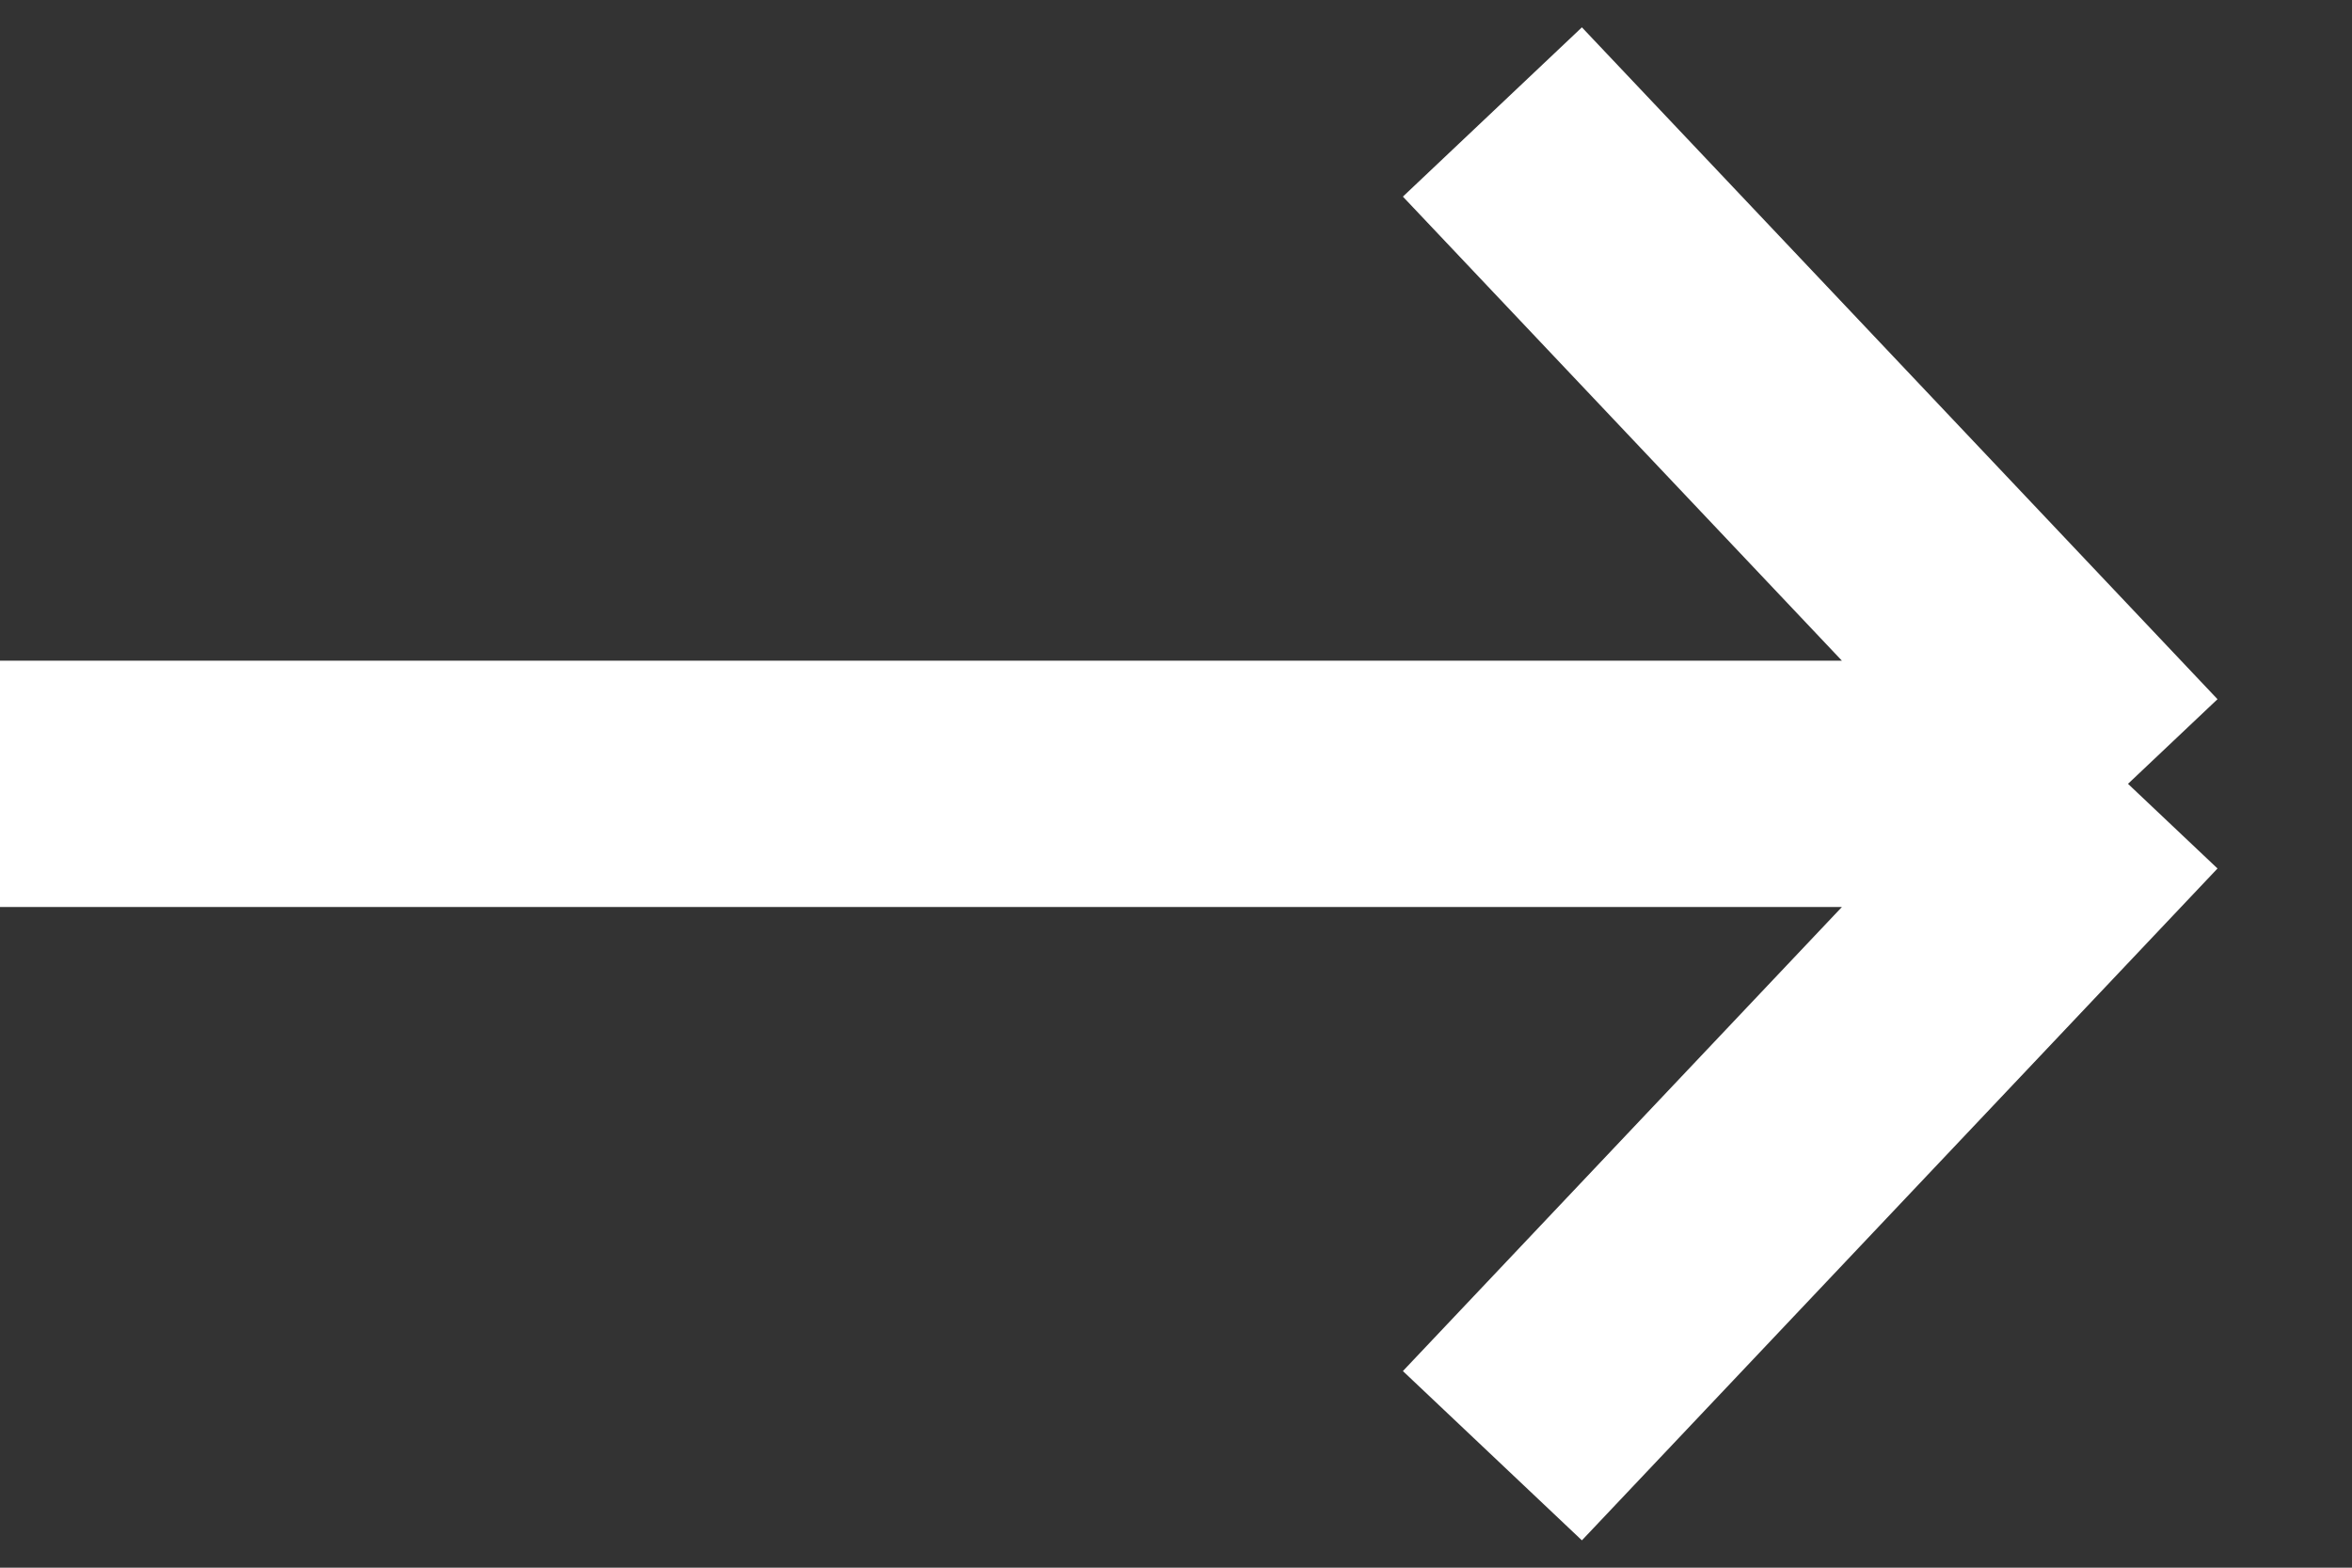 <svg width="21" height="14" viewBox="0 0 21 14" fill="none" xmlns="http://www.w3.org/2000/svg">
<rect x="0" y="0" width="21" height="14" fill="#333333" stroke="none"/>
<path d="M0 7L19 7M19 7L13.325 13M19 7L13.325 1" stroke="white" stroke-width="2.2"/>
</svg>
